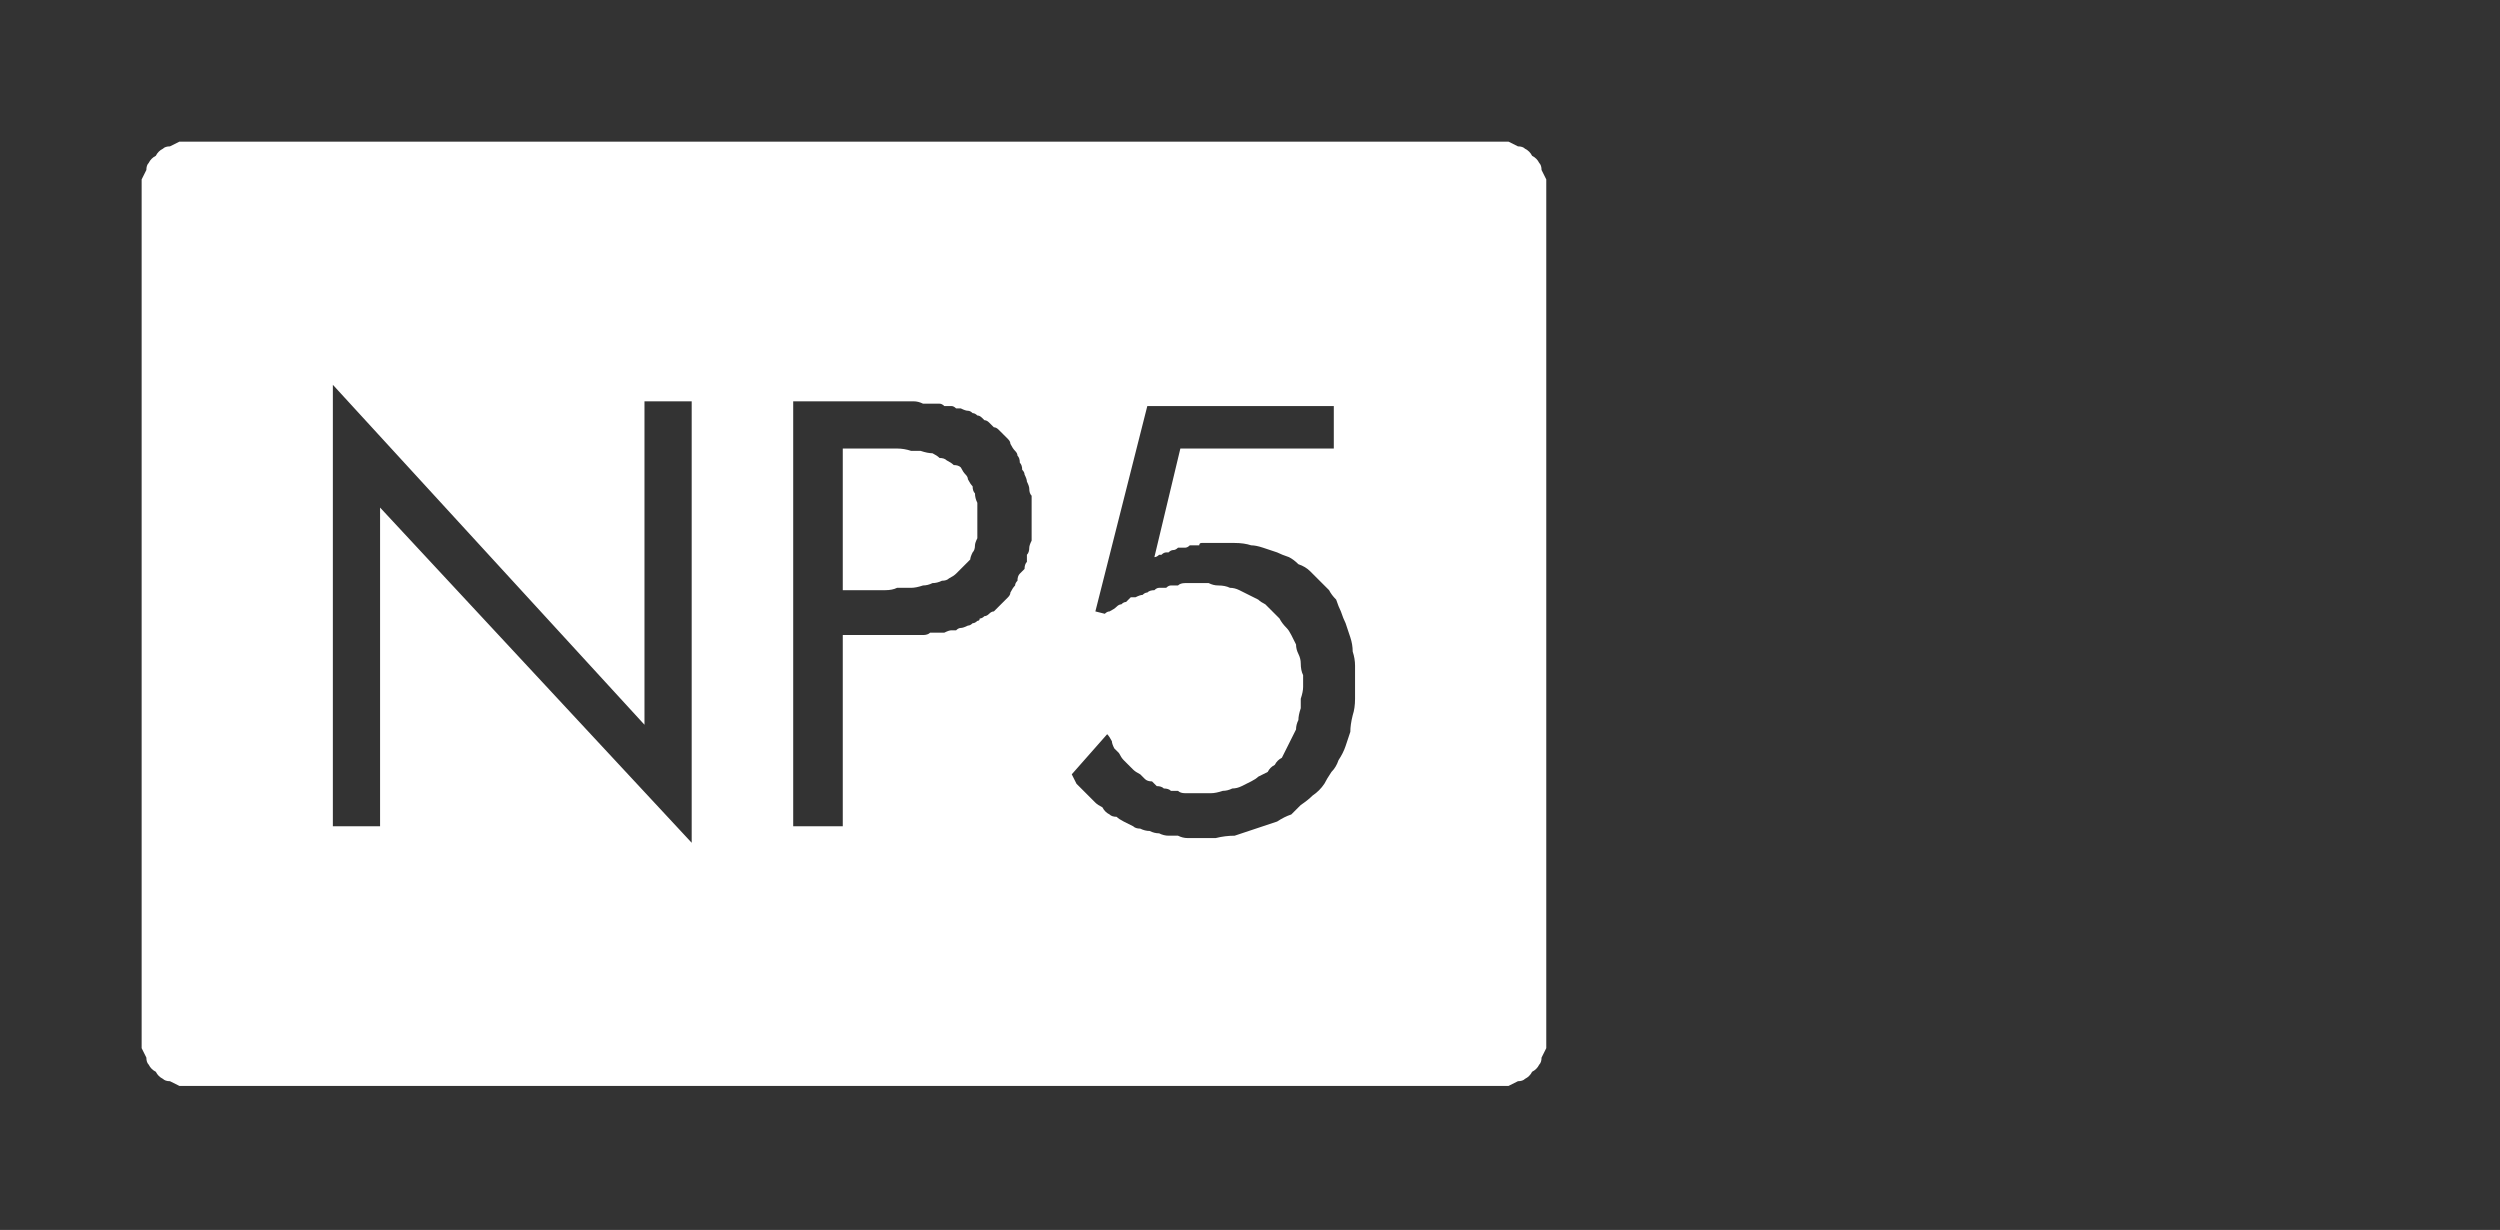 <?xml version="1.0" encoding="UTF-8" standalone="no"?>
<svg xmlns:ffdec="https://www.free-decompiler.com/flash" xmlns:xlink="http://www.w3.org/1999/xlink" ffdec:objectType="frame" height="26.05px" width="52.95px" xmlns="http://www.w3.org/2000/svg">
  <rect width="100%" height="100%" fill="#333333" stroke="none"/>
  <g transform="matrix(1.0, 0.0, 0.0, 1.0, 0.0, 0.0)">
    <use ffdec:characterId="1" height="26.0" transform="matrix(1.0, 0.0, 0.0, 1.0, 0.0, 0.0)" width="35.75" xlink:href="#shape0"/>
    <use ffdec:characterId="96" height="12.95" transform="matrix(1.0, 0.0, 0.0, 1.0, 8.7, 7.2)" width="19.85" xlink:href="#shape1"/>
    <use ffdec:characterId="229" height="26.0" transform="matrix(1.0, 0.0, 0.0, 1.0, 0.0, 0.0)" width="35.75" xlink:href="#shape2"/>
  </g>
  <defs>
    <g id="shape0" transform="matrix(1.0, 0.0, 0.0, 1.0, 0.0, 0.0)">
      <path d="M33.7 3.85 L32.9 2.8 Q31.3 1.3 29.15 1.3 L6.6 1.3 Q4.4 1.3 2.8 2.8 1.3 4.4 1.3 6.6 L1.3 19.4 Q1.3 21.55 2.8 23.15 4.4 24.7 6.6 24.7 L29.15 24.7 Q31.3 24.7 32.9 23.15 L33.7 22.15 Q34.45 20.9 34.45 19.4 L34.45 6.6 Q34.45 5.05 33.7 3.85 M33.8 1.95 Q35.75 3.9 35.75 6.6 L35.75 19.4 Q35.75 22.15 33.8 24.05 L33.7 24.15 Q31.85 26.0 29.15 26.0 L6.6 26.0 Q3.9 26.0 1.95 24.05 0.0 22.15 0.0 19.4 L0.0 6.6 Q0.0 3.9 1.95 1.95 3.9 0.0 6.6 0.0 L29.15 0.0 Q31.85 0.0 33.7 1.85 L33.8 1.95" fill="#000000" fill-opacity="0.0" fill-rule="evenodd" stroke="none"/>
      <path d="M34.45 6.6 L34.45 19.4 Q34.45 20.9 33.7 22.15 L32.9 23.15 Q31.3 24.7 29.15 24.7 L6.6 24.7 Q4.4 24.7 2.8 23.15 1.3 21.55 1.3 19.4 L1.3 6.6 Q1.3 4.4 2.8 2.8 4.4 1.3 6.6 1.3 L29.15 1.3 Q31.3 1.3 32.9 2.8 L33.7 3.85 Q34.45 5.05 34.45 6.6 M31.75 4.0 Q30.65 2.9 29.15 2.9 L6.6 2.9 Q5.1 2.9 4.0 4.0 2.95 5.1 2.95 6.6 L2.95 19.4 Q2.95 20.9 4.0 22.0 5.1 23.05 6.6 23.05 L29.15 23.05 Q30.6 23.05 31.75 22.0 32.8 20.85 32.8 19.4 L32.8 6.6 Q32.8 5.1 31.75 4.0" fill="#a6a8ab" fill-opacity="0.0" fill-rule="evenodd" stroke="none"/>
      <path d="M32.8 6.6 L32.8 19.4 Q32.8 20.85 31.75 22.0 30.6 23.05 29.15 23.05 L6.6 23.05 Q5.1 23.05 4.0 22.0 2.95 20.9 2.95 19.4 L2.95 6.6 Q2.95 5.1 4.0 4.0 5.1 2.9 6.6 2.9 L29.15 2.9 Q30.65 2.9 31.75 4.0 32.8 5.1 32.8 6.6" fill="#000000" fill-opacity="0.0" fill-rule="evenodd" stroke="none"/>
    </g>
    <g id="shape1" transform="matrix(1.0, 0.0, 0.0, 1.0, 0.0, 0.0)">
      <path d="M15.4 6.1 L14.85 6.2 15.6 0.0 19.7 0.0 19.7 1.45 16.9 1.45 16.5 4.7 Q17.65 4.65 18.4 5.1 19.15 5.55 19.5 6.4 19.85 7.2 19.85 8.3 L19.7 10.0 19.1 11.5 17.95 12.55 Q17.25 12.95 16.25 12.95 L15.25 12.8 14.25 12.45 14.7 10.9 15.45 11.3 16.2 11.45 17.15 11.15 17.75 10.45 18.05 9.5 18.1 8.55 Q18.15 7.45 17.6 6.75 17.1 6.05 15.9 6.05 L15.4 6.1 M9.95 1.45 L9.7 1.45 9.7 5.7 Q10.75 5.75 11.15 5.2 11.55 4.65 11.55 3.55 L11.4 2.5 10.95 1.7 9.95 1.45 M12.25 0.45 L13.05 1.5 13.35 3.4 Q13.35 5.35 12.5 6.3 11.65 7.2 9.7 7.1 L9.7 12.8 8.0 12.8 8.0 0.0 10.05 0.0 11.15 0.05 12.25 0.45 M4.25 0.0 L5.95 0.0 5.95 12.8 4.35 12.8 1.35 2.9 1.7 12.8 0.0 12.8 0.0 0.0 1.6 0.0 4.6 9.7 4.65 9.7 4.25 0.0" fill="#000000" fill-opacity="0.0" fill-rule="evenodd" stroke="none"/>
    </g>
    <g id="shape2" transform="matrix(1.0, 0.0, 0.0, 1.0, 0.0, 0.0)">
      <path d="M4.0 3.0 Q3.9 3.0 3.8 3.0 3.7 3.05 3.6 3.1 3.5 3.1 3.45 3.15 3.35 3.2 3.3 3.3 3.2 3.35 3.15 3.45 3.1 3.5 3.1 3.6 3.05 3.7 3.0 3.8 3.0 3.9 3.0 4.0 L3.0 22.0 Q3.0 22.1 3.0 22.2 3.05 22.3 3.1 22.4 3.1 22.5 3.15 22.55 3.2 22.65 3.3 22.7 3.35 22.8 3.45 22.85 3.5 22.9 3.6 22.9 3.7 22.95 3.8 23.0 3.9 23.0 4.0 23.0 L31.75 23.0 Q31.85 23.0 31.95 23.0 32.05 22.95 32.15 22.9 32.25 22.9 32.3 22.85 32.4 22.8 32.45 22.7 32.55 22.65 32.6 22.55 32.65 22.5 32.65 22.4 32.7 22.3 32.75 22.2 32.75 22.1 32.75 22.0 L32.75 4.0 Q32.75 3.9 32.75 3.8 32.7 3.7 32.65 3.6 32.65 3.5 32.6 3.45 32.55 3.35 32.45 3.3 32.4 3.2 32.3 3.15 32.25 3.1 32.15 3.1 32.05 3.05 31.95 3.0 31.85 3.0 31.75 3.0 L4.0 3.0 4.0 3.0 M7.05 8.15 L13.65 15.35 13.65 8.5 14.65 8.5 14.65 17.85 8.05 10.75 8.05 17.5 7.05 17.5 7.05 8.15 7.05 8.15 M16.8 8.5 L18.7 8.5 Q18.8 8.5 18.95 8.5 19.05 8.5 19.15 8.5 19.25 8.5 19.35 8.5 19.45 8.5 19.55 8.55 19.65 8.55 19.7 8.55 19.8 8.55 19.9 8.55 19.95 8.55 20.0 8.6 20.1 8.6 20.15 8.6 20.2 8.6 20.25 8.65 20.3 8.65 20.35 8.65 20.45 8.7 20.5 8.7 20.55 8.7 20.6 8.75 20.65 8.75 20.7 8.8 20.75 8.8 20.8 8.85 20.8 8.85 20.85 8.9 20.9 8.9 20.95 8.95 21.0 9.0 21.05 9.05 21.1 9.05 21.15 9.1 21.2 9.15 21.25 9.2 21.3 9.25 21.35 9.3 21.4 9.35 21.4 9.4 21.45 9.5 21.5 9.55 21.55 9.6 21.55 9.65 21.6 9.7 21.6 9.8 21.65 9.85 21.65 9.95 21.7 10.0 21.7 10.05 21.75 10.15 21.75 10.2 21.8 10.3 21.8 10.35 21.8 10.45 21.85 10.5 21.85 10.6 21.85 10.65 21.85 10.75 21.85 10.8 21.85 10.9 21.85 11.0 21.85 11.1 21.85 11.15 21.85 11.25 21.85 11.3 21.85 11.4 21.85 11.45 21.8 11.55 21.8 11.6 21.8 11.7 21.75 11.75 21.75 11.8 21.75 11.9 21.7 11.95 21.7 12.05 21.65 12.1 21.6 12.15 21.55 12.2 21.55 12.3 21.5 12.35 21.5 12.4 21.45 12.45 21.4 12.55 21.4 12.6 21.35 12.65 21.3 12.7 21.25 12.75 21.2 12.8 21.15 12.85 21.1 12.9 21.05 12.95 21.0 12.95 20.95 13.0 20.9 13.05 20.85 13.05 20.8 13.1 20.75 13.1 20.75 13.15 20.7 13.15 20.65 13.2 20.6 13.2 20.55 13.25 20.5 13.25 20.4 13.3 20.35 13.3 20.3 13.3 20.25 13.35 20.2 13.35 20.15 13.35 20.1 13.35 20.0 13.4 19.95 13.4 19.9 13.4 19.8 13.4 19.7 13.4 19.65 13.45 19.55 13.45 19.45 13.45 19.35 13.45 19.25 13.45 19.15 13.45 19.05 13.45 18.95 13.45 18.8 13.45 18.7 13.45 L18.4 13.45 17.85 13.45 17.85 17.5 16.8 17.5 16.8 8.5 16.8 8.5 M24.3 8.6 L28.25 8.6 28.25 9.5 25.0 9.5 24.45 11.8 Q24.5 11.8 24.55 11.75 24.55 11.75 24.6 11.75 24.65 11.7 24.7 11.7 24.75 11.7 24.75 11.7 24.8 11.65 24.85 11.65 24.9 11.65 24.95 11.6 25.0 11.6 25.0 11.6 25.05 11.6 25.1 11.6 25.15 11.6 25.2 11.55 25.25 11.55 25.3 11.55 25.35 11.55 25.4 11.55 25.4 11.5 25.45 11.5 25.5 11.5 25.55 11.5 25.6 11.5 25.65 11.5 25.7 11.5 25.75 11.5 25.8 11.5 25.85 11.5 26.0 11.5 26.15 11.5 26.35 11.5 26.5 11.55 26.6 11.55 26.75 11.6 26.9 11.65 27.05 11.7 27.15 11.75 27.3 11.8 27.4 11.85 27.5 11.95 27.65 12.0 27.75 12.1 27.85 12.2 27.95 12.3 28.05 12.4 28.15 12.5 28.2 12.6 28.3 12.7 28.35 12.85 28.4 12.95 28.45 13.1 28.5 13.2 28.55 13.35 28.6 13.5 28.65 13.65 28.65 13.8 28.7 13.95 28.7 14.1 28.7 14.25 28.7 14.45 28.7 14.65 28.7 14.8 28.7 15.0 28.65 15.15 28.6 15.35 28.6 15.5 28.55 15.65 28.5 15.8 28.45 15.95 28.35 16.1 28.3 16.25 28.2 16.35 28.1 16.5 28.05 16.6 27.95 16.75 27.8 16.85 27.7 16.95 27.55 17.05 27.45 17.15 27.35 17.25 27.2 17.3 27.05 17.4 26.9 17.45 26.75 17.5 26.6 17.55 26.45 17.6 26.3 17.65 26.15 17.7 25.95 17.7 25.75 17.75 25.6 17.75 25.4 17.75 25.3 17.75 25.15 17.75 25.05 17.75 24.95 17.7 24.85 17.7 24.75 17.7 24.65 17.7 24.55 17.65 24.45 17.65 24.35 17.6 24.25 17.6 24.15 17.55 24.05 17.55 24.0 17.5 23.9 17.45 23.8 17.4 23.7 17.35 23.65 17.3 23.55 17.3 23.5 17.25 23.4 17.2 23.35 17.1 23.25 17.05 23.2 17.0 23.15 16.95 23.05 16.85 23.0 16.8 22.95 16.75 22.85 16.65 22.8 16.6 22.75 16.5 22.7 16.4 L23.45 15.55 Q23.5 15.6 23.55 15.7 23.55 15.75 23.6 15.85 23.65 15.9 23.7 15.95 23.75 16.05 23.8 16.1 23.85 16.15 23.9 16.2 23.95 16.25 24.0 16.3 24.05 16.35 24.15 16.4 24.2 16.45 24.25 16.5 24.3 16.55 24.4 16.55 24.45 16.6 24.5 16.65 24.6 16.65 24.65 16.7 24.75 16.7 24.8 16.75 24.85 16.75 24.95 16.75 25.0 16.8 25.1 16.8 25.2 16.8 25.25 16.8 25.35 16.8 25.4 16.8 25.55 16.8 25.65 16.8 25.75 16.8 25.9 16.75 26.0 16.75 26.1 16.7 26.2 16.7 26.3 16.65 26.4 16.6 26.5 16.55 26.6 16.5 26.65 16.45 26.75 16.4 26.85 16.35 26.9 16.25 27.0 16.2 27.05 16.1 27.15 16.05 27.2 15.95 27.25 15.85 27.3 15.75 27.35 15.65 27.4 15.55 27.45 15.45 27.45 15.35 27.5 15.25 27.5 15.15 27.55 15.0 27.55 14.9 27.55 14.8 27.6 14.65 27.6 14.55 27.6 14.4 27.6 14.3 27.55 14.2 27.55 14.05 27.55 13.95 27.5 13.85 27.45 13.75 27.45 13.65 27.4 13.55 27.35 13.45 27.3 13.35 27.25 13.3 27.15 13.2 27.1 13.1 27.05 13.05 26.95 12.95 26.9 12.9 26.8 12.8 26.7 12.75 26.65 12.7 26.55 12.65 26.45 12.6 26.35 12.55 26.25 12.5 26.15 12.45 26.05 12.45 25.95 12.4 25.8 12.4 25.7 12.4 25.6 12.35 25.45 12.35 25.35 12.35 25.3 12.35 25.2 12.35 25.15 12.35 25.1 12.35 25.0 12.35 24.95 12.4 24.9 12.4 24.8 12.4 24.75 12.4 24.7 12.45 24.6 12.45 24.55 12.45 24.5 12.45 24.45 12.5 24.35 12.5 24.3 12.55 24.25 12.55 24.2 12.6 24.15 12.6 24.05 12.65 24.0 12.65 23.95 12.65 23.9 12.7 23.85 12.75 23.8 12.75 23.75 12.8 23.7 12.8 23.65 12.85 23.6 12.9 23.5 12.95 23.45 12.95 23.4 13.0 L23.2 12.95 24.3 8.6 24.3 8.6 M17.85 9.5 L17.85 12.5 18.4 12.5 Q18.55 12.5 18.75 12.5 18.9 12.5 19.0 12.45 19.15 12.45 19.3 12.45 19.4 12.45 19.55 12.4 19.65 12.4 19.75 12.35 19.85 12.35 19.95 12.3 20.05 12.3 20.1 12.25 20.2 12.2 20.25 12.15 20.3 12.1 20.35 12.05 20.4 12.0 20.45 11.95 20.5 11.9 20.55 11.85 20.55 11.8 20.6 11.7 20.65 11.65 20.65 11.55 20.65 11.5 20.7 11.4 20.7 11.35 20.7 11.25 20.7 11.15 20.7 11.05 20.7 10.95 20.7 10.85 20.7 10.75 20.7 10.65 20.65 10.55 20.65 10.45 20.6 10.4 20.6 10.3 20.55 10.25 20.5 10.15 20.5 10.1 20.45 10.05 20.4 10.0 20.35 9.9 20.3 9.85 20.2 9.85 20.15 9.8 20.05 9.75 20.0 9.7 19.9 9.7 19.85 9.65 19.75 9.6 19.65 9.6 19.5 9.55 19.4 9.55 19.3 9.55 19.15 9.5 19.0 9.5 18.85 9.5 18.7 9.5 18.55 9.5 18.4 9.5 L17.85 9.5 17.85 9.5" fill="#ffffff" fill-rule="evenodd" stroke="none"/>
    </g>
  </defs>
</svg>
